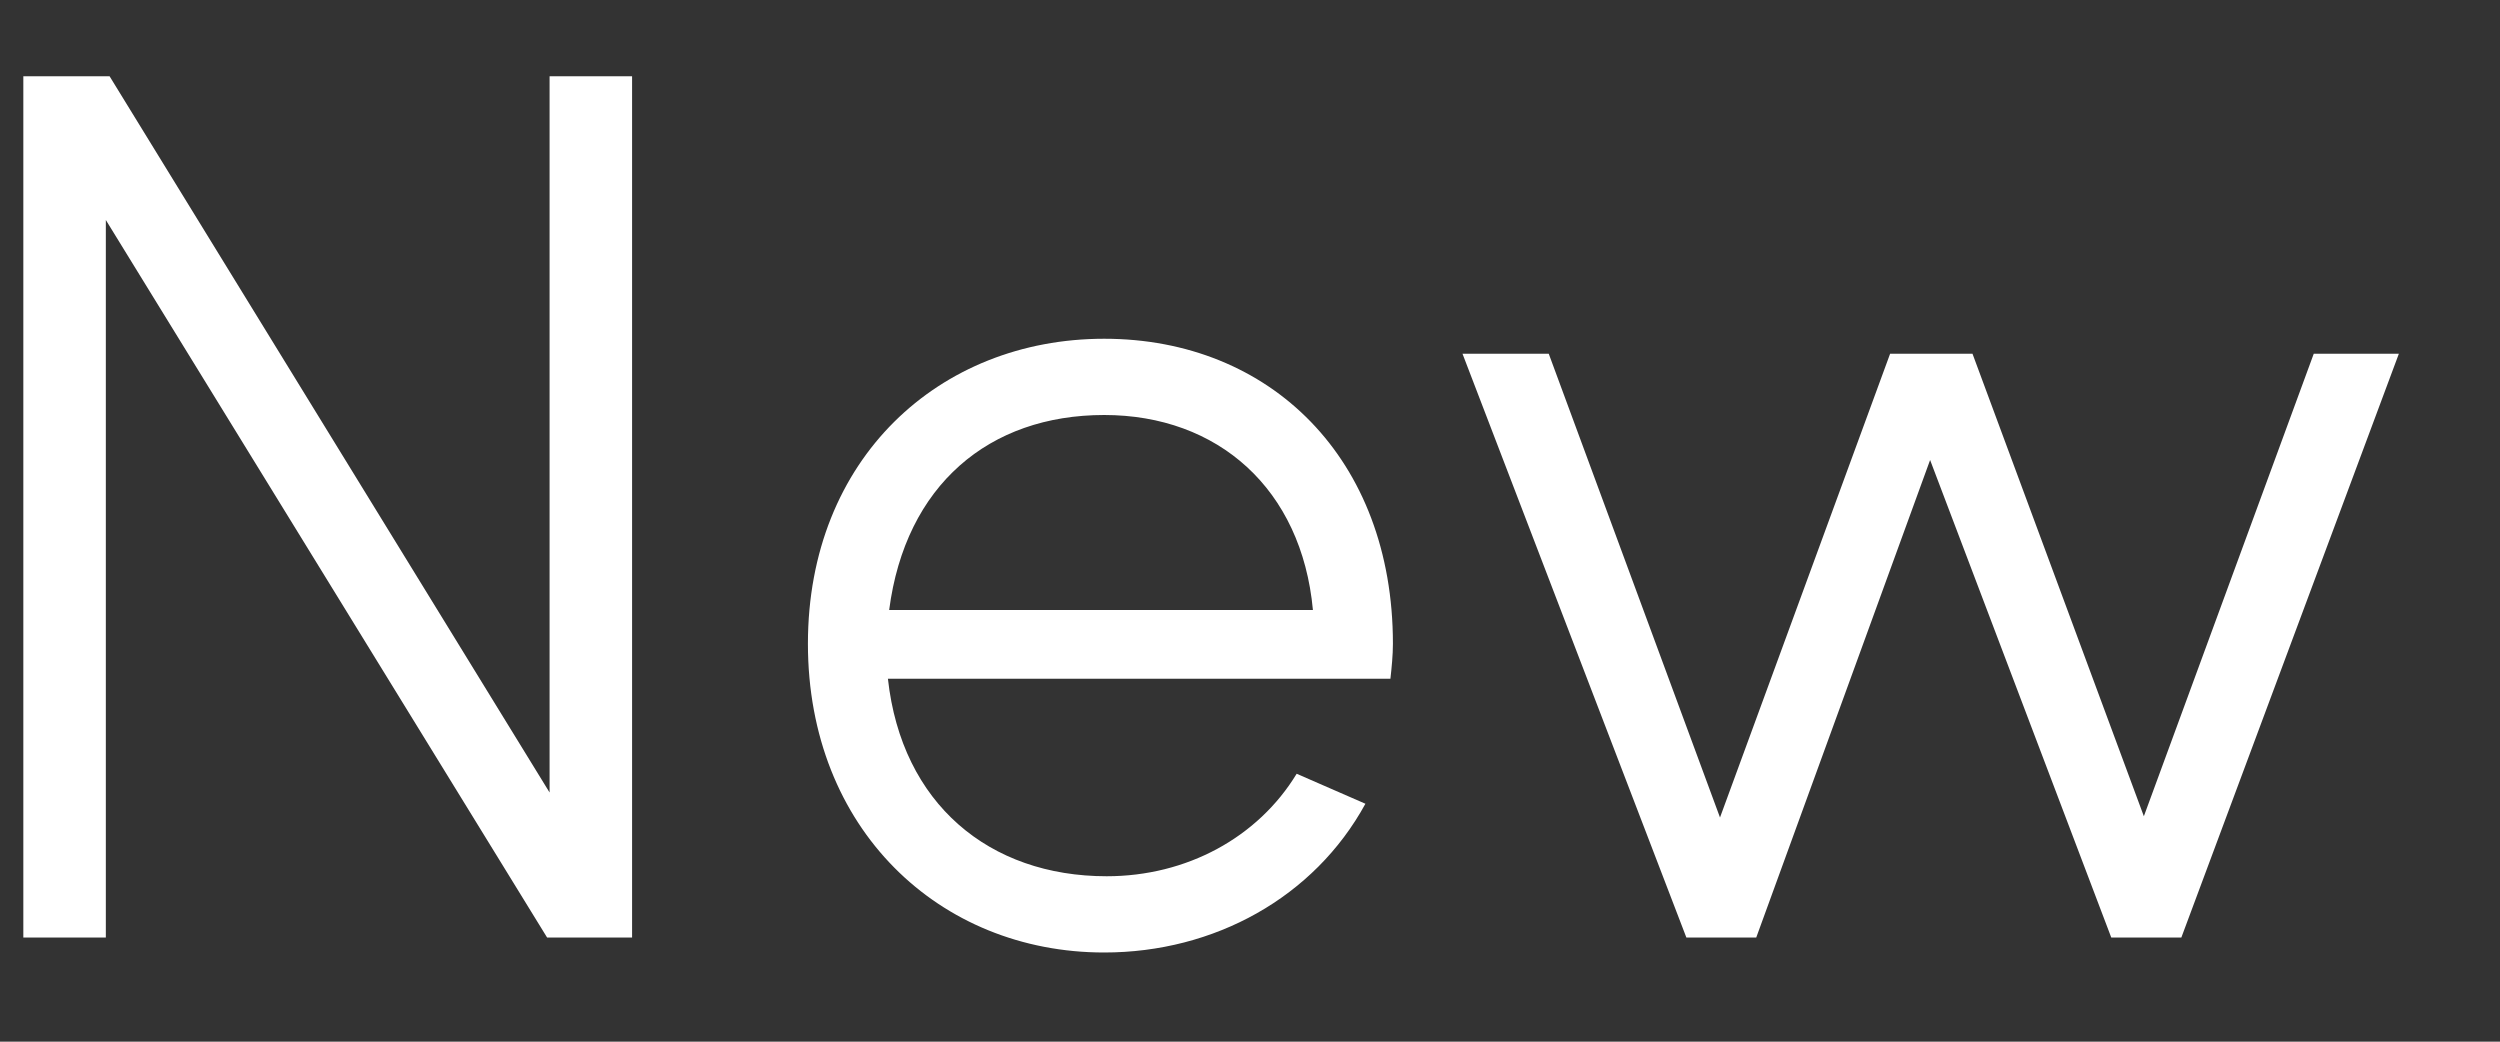 <svg width="24" height="10" viewBox="0 0 24 10" fill="none" xmlns="http://www.w3.org/2000/svg">
<rect x="0" y="0" width="24" height="10" fill="#333333" stroke="none"/>
<path d="M5.276 7.608L1.052 0.732H0.224L0.224 9H1.016L1.016 2.112L5.252 9H6.068L6.068 0.732H5.276L5.276 7.608ZM13.372 6.18C13.372 4.404 12.196 3.252 10.6 3.252C9.016 3.252 7.756 4.404 7.756 6.18C7.756 7.956 9.016 9.144 10.6 9.144C11.656 9.144 12.616 8.616 13.108 7.716L12.448 7.428C12.076 8.04 11.392 8.412 10.624 8.412C9.496 8.412 8.656 7.716 8.524 6.516H13.348C13.36 6.408 13.372 6.288 13.372 6.18ZM8.536 5.856C8.692 4.656 9.496 3.984 10.6 3.984C11.692 3.984 12.496 4.692 12.604 5.856H8.536ZM20.581 7.836L18.936 3.396L18.145 3.396L16.512 7.848L14.868 3.396H14.04L16.189 9H16.86L18.529 4.416L20.268 9H20.941L23.029 3.396H22.212L20.581 7.836Z" fill="white"/>
</svg>
